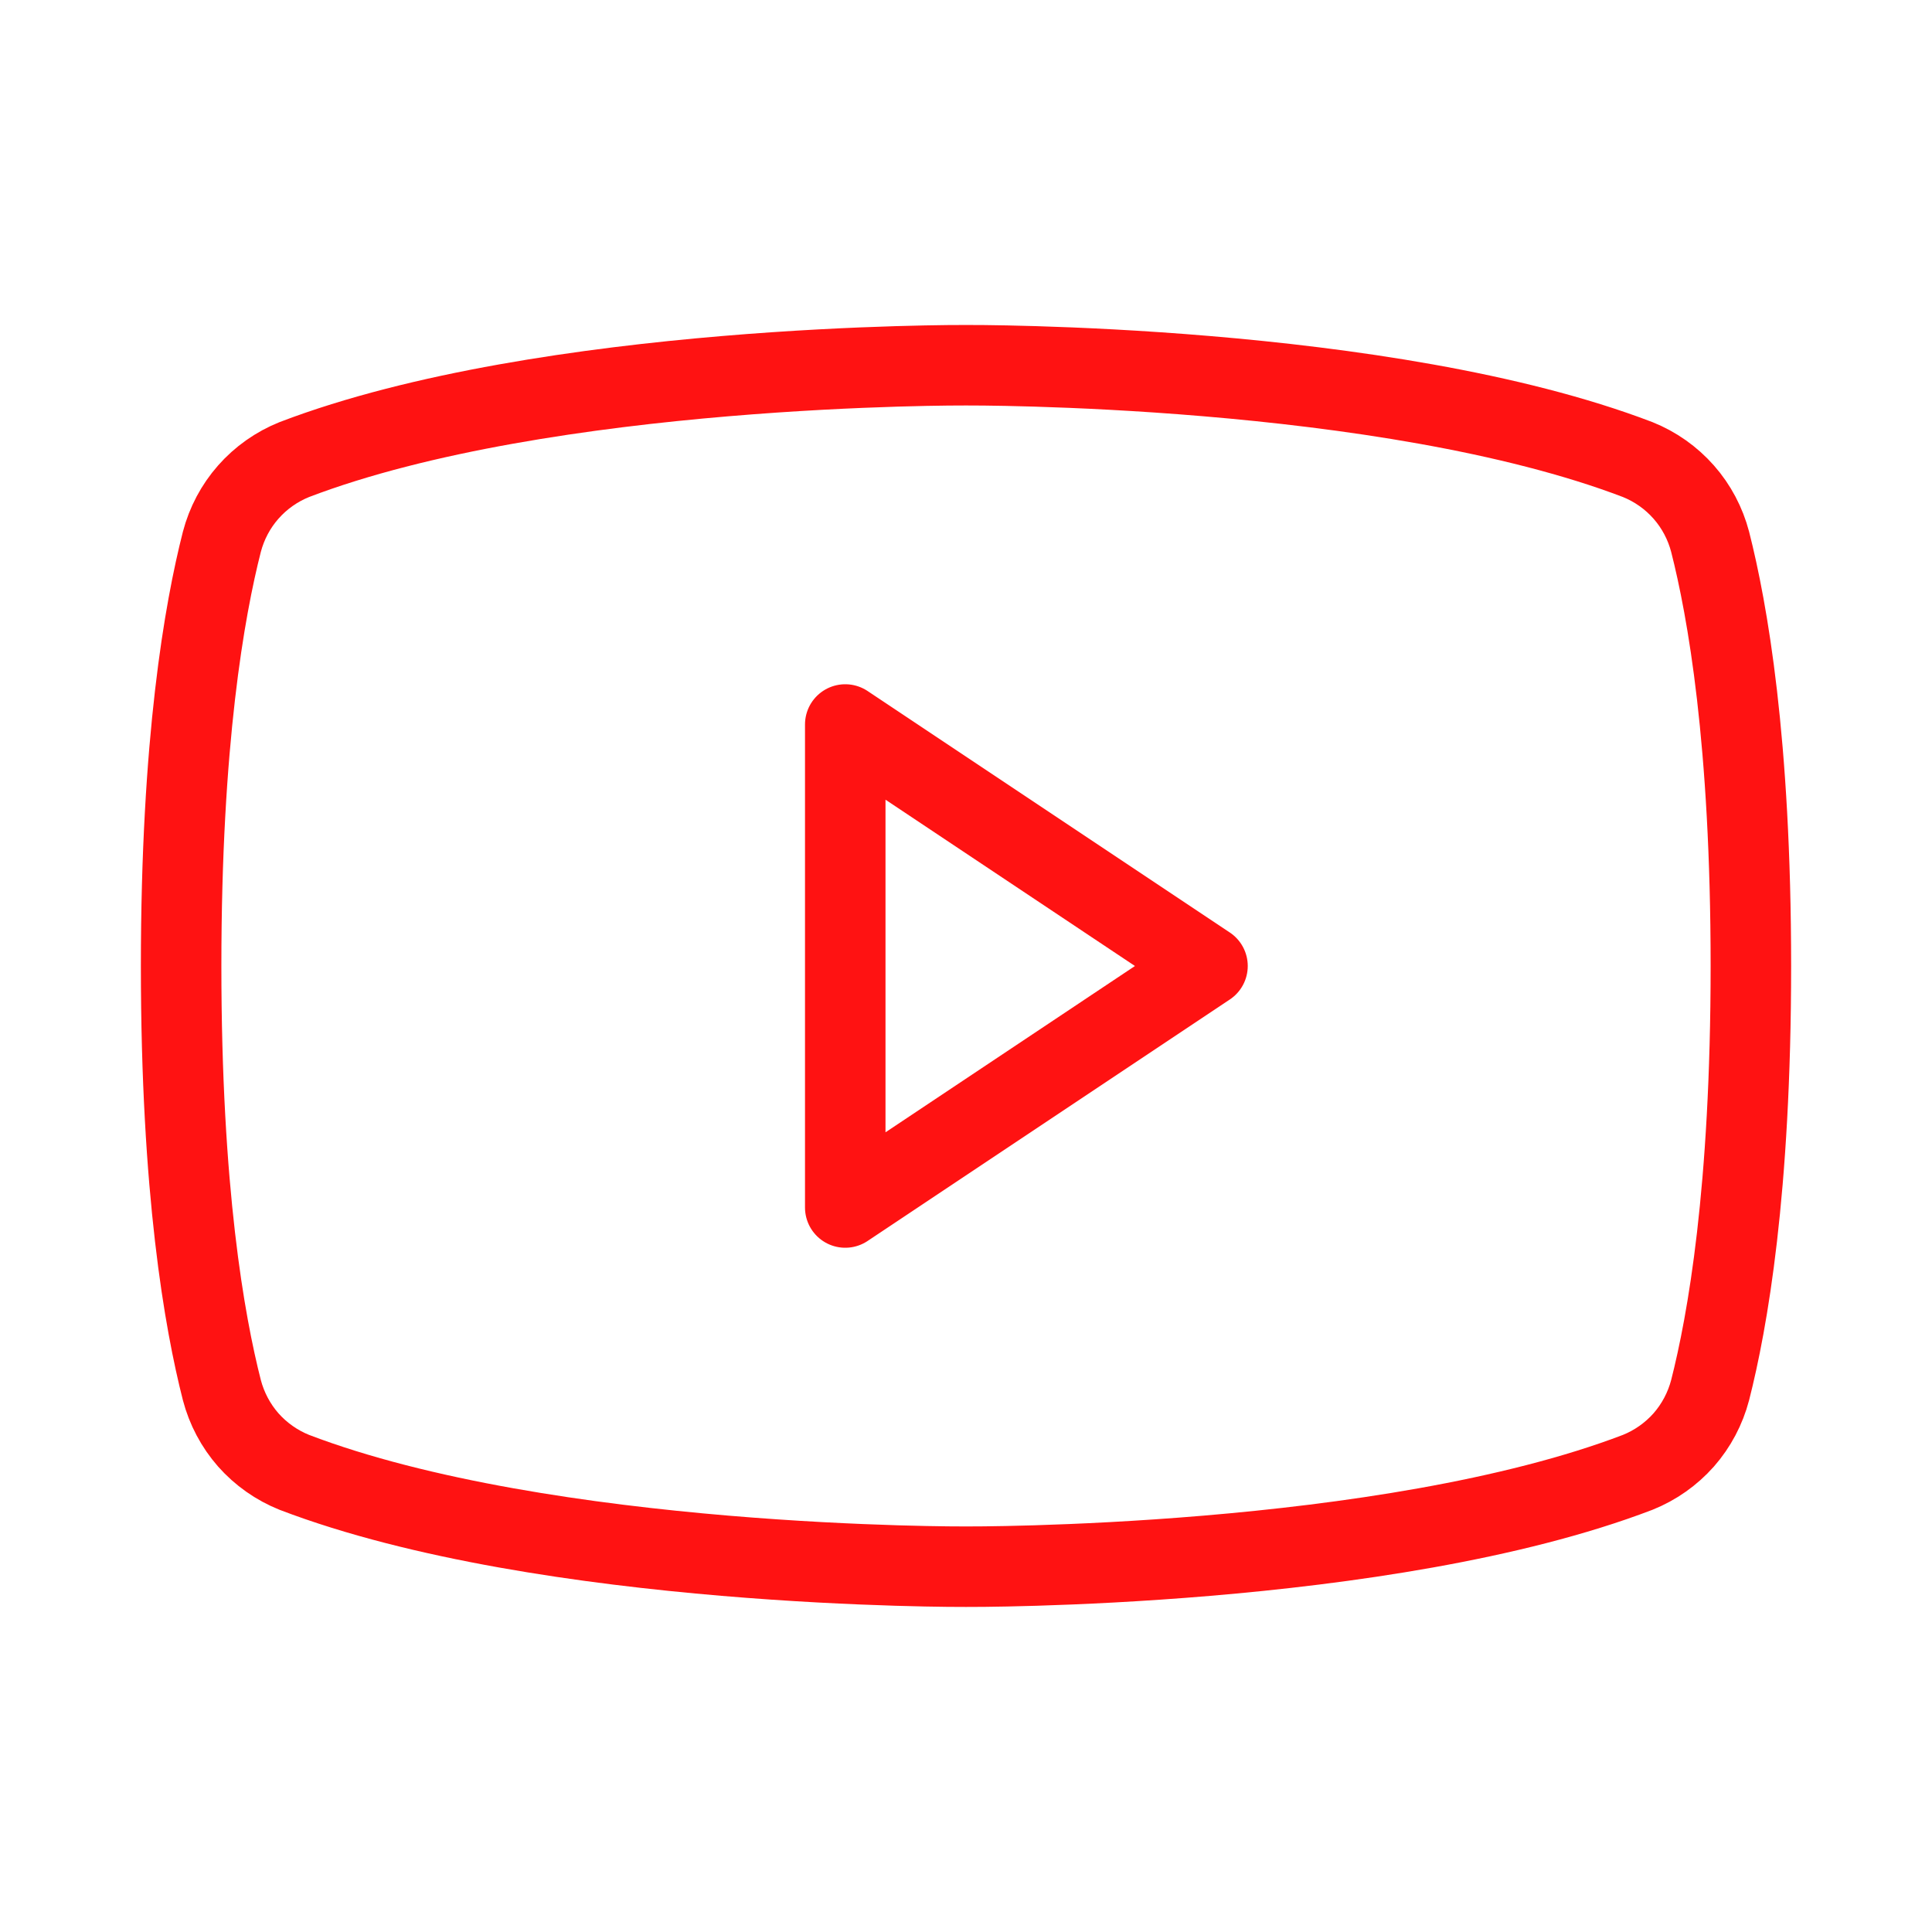 <svg width="24" height="24" viewBox="0 0 24 24" fill="none" xmlns="http://www.w3.org/2000/svg">
<path d="M15 12L10.5 9V15L15 12Z" stroke="#FF1212" stroke-linecap="round" stroke-linejoin="round"/>
<path d="M2.25 12C2.25 14.793 2.541 16.425 2.756 17.268C2.816 17.497 2.928 17.709 3.084 17.887C3.241 18.064 3.437 18.202 3.656 18.29C6.797 19.49 12 19.462 12 19.462C12 19.462 17.203 19.49 20.344 18.29C20.563 18.202 20.759 18.064 20.916 17.887C21.072 17.709 21.184 17.497 21.244 17.268C21.459 16.425 21.75 14.793 21.75 12C21.75 9.206 21.459 7.575 21.244 6.731C21.184 6.502 21.072 6.29 20.916 6.113C20.759 5.935 20.563 5.797 20.344 5.709C17.203 4.509 12 4.537 12 4.537C12 4.537 6.797 4.509 3.656 5.709C3.437 5.797 3.241 5.935 3.084 6.113C2.928 6.29 2.816 6.502 2.756 6.731C2.541 7.575 2.25 9.206 2.25 12Z" stroke="#FF1212" stroke-linecap="round" stroke-linejoin="round"/>
</svg>
